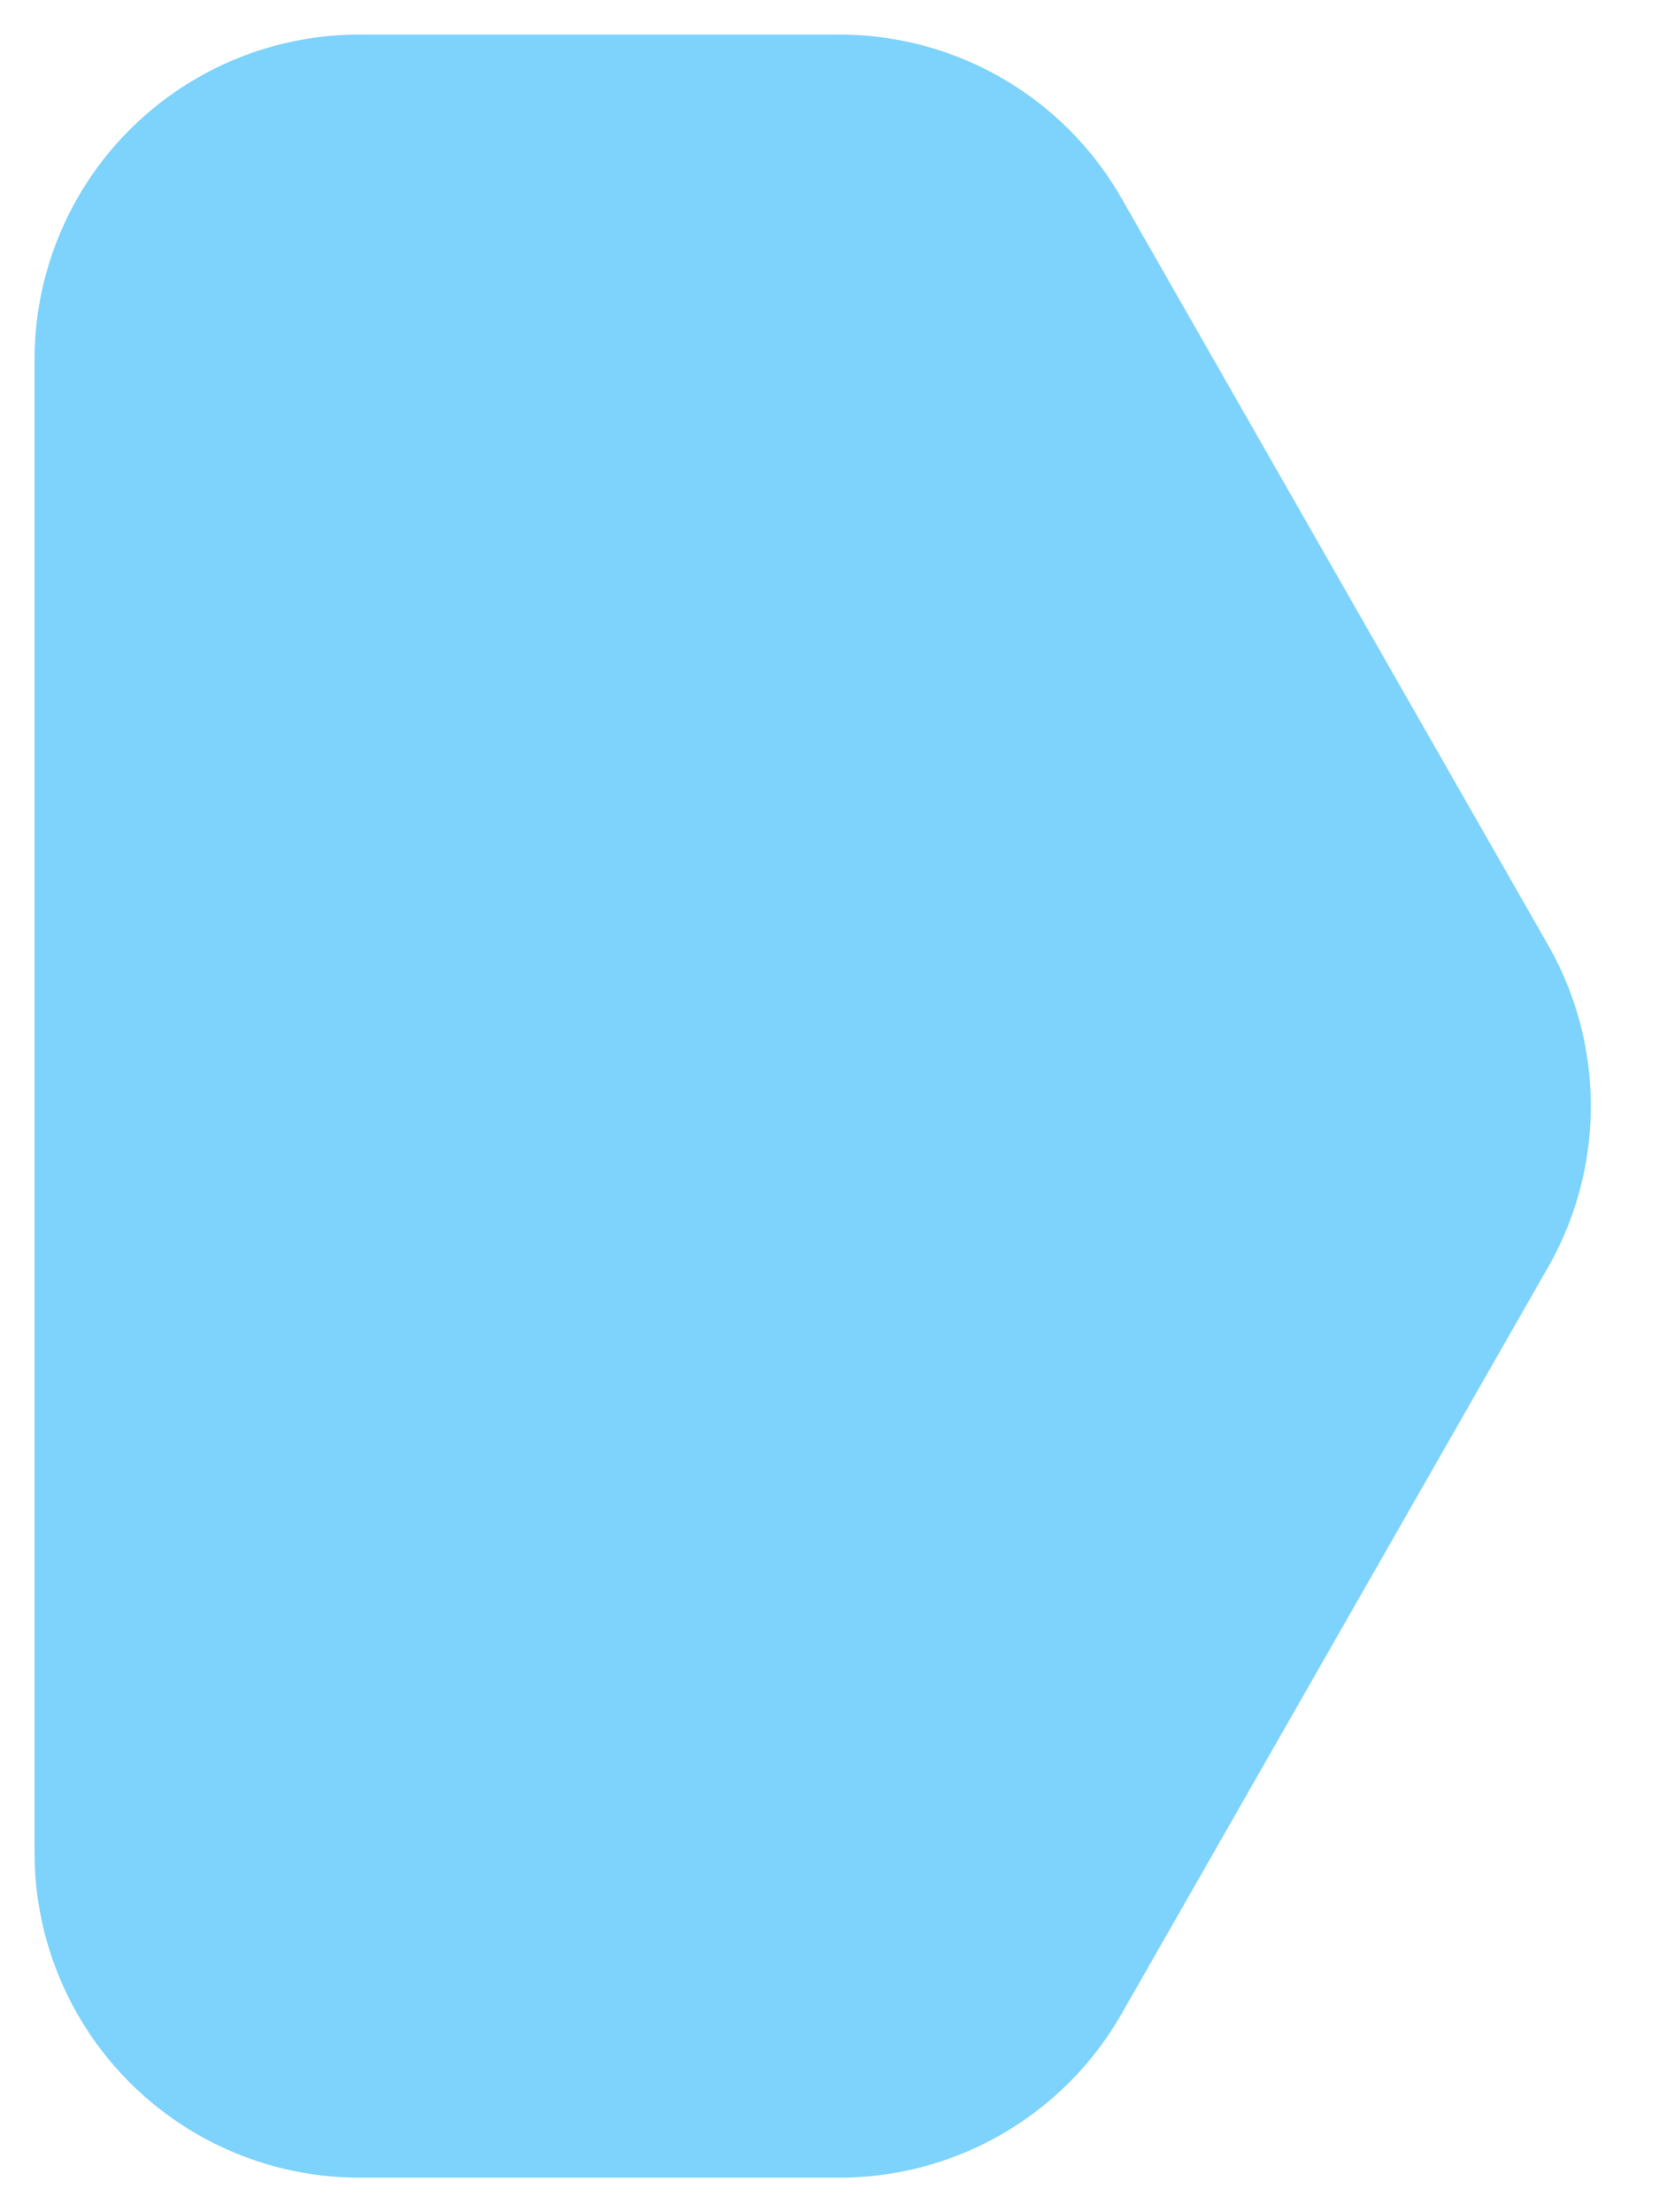 <svg xmlns="http://www.w3.org/2000/svg" width="12" height="16" fill="none"><path fill="#7DD3FC" stroke="#7DD3FC" stroke-linecap="round" stroke-linejoin="round" stroke-width="1.5" d="M1 2.6v10.8A1.6 1.6 0 0 0 2.6 15h3.471a1.6 1.6 0 0 0 1.39-.806l3.085-5.4a1.6 1.6 0 0 0 0-1.588l-3.085-5.4A1.6 1.6 0 0 0 6.07 1H2.6A1.6 1.6 0 0 0 1 2.6Z"/></svg>